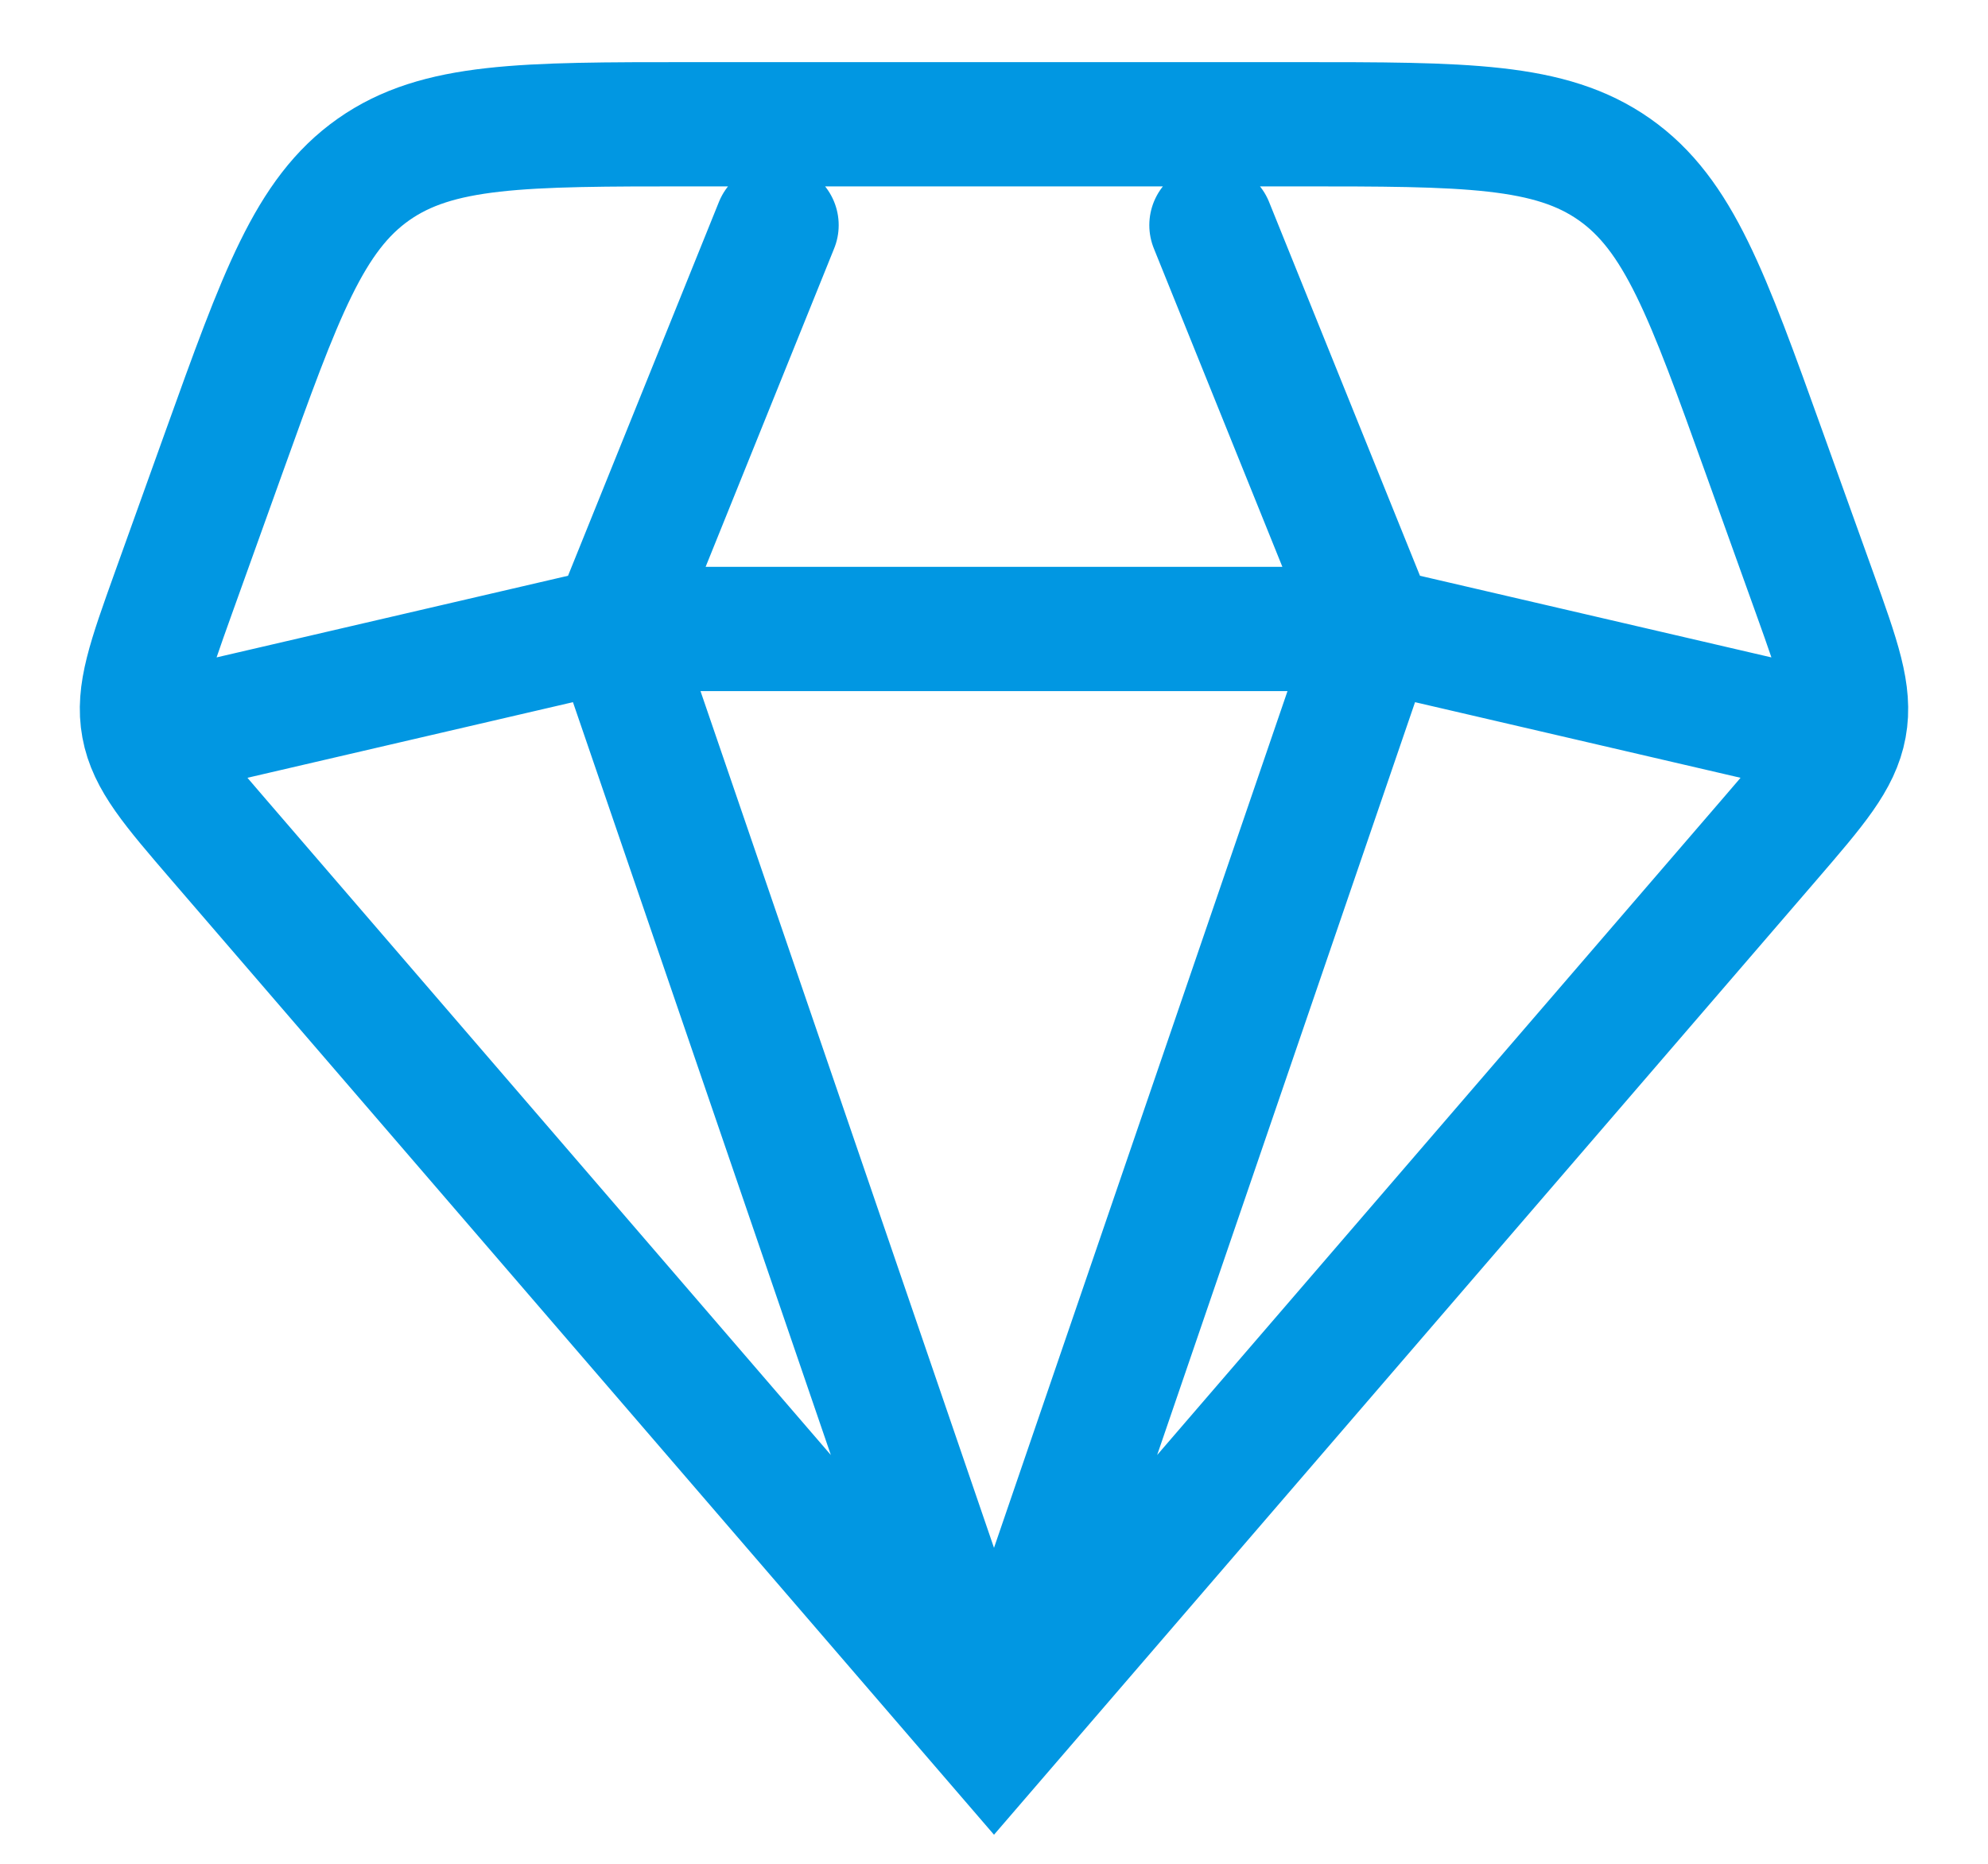 <svg width="16" height="15" viewBox="0 0 16 15" fill="none" xmlns="http://www.w3.org/2000/svg">
<path d="M8 14L1.761 6.759C1.39 6.328 1.204 6.112 1.155 5.846C1.106 5.581 1.202 5.313 1.394 4.777L1.799 3.649C2.259 2.368 2.489 1.728 3.006 1.364C3.524 1 4.204 1 5.564 1H10.436C11.796 1 12.476 1 12.994 1.364C13.511 1.728 13.741 2.368 14.201 3.649L14.606 4.777C14.798 5.313 14.894 5.581 14.845 5.846C14.796 6.112 14.61 6.328 14.239 6.759L8 14ZM8 14L11.062 5.062M8 14L4.938 5.062M14.562 5.875L11.062 5.062M11.062 5.062L9.75 1.812M11.062 5.062H4.938M6.25 1.812L4.938 5.062M4.938 5.062L1.438 5.875" stroke="#0197E2" stroke-linecap="round"/>
</svg>
